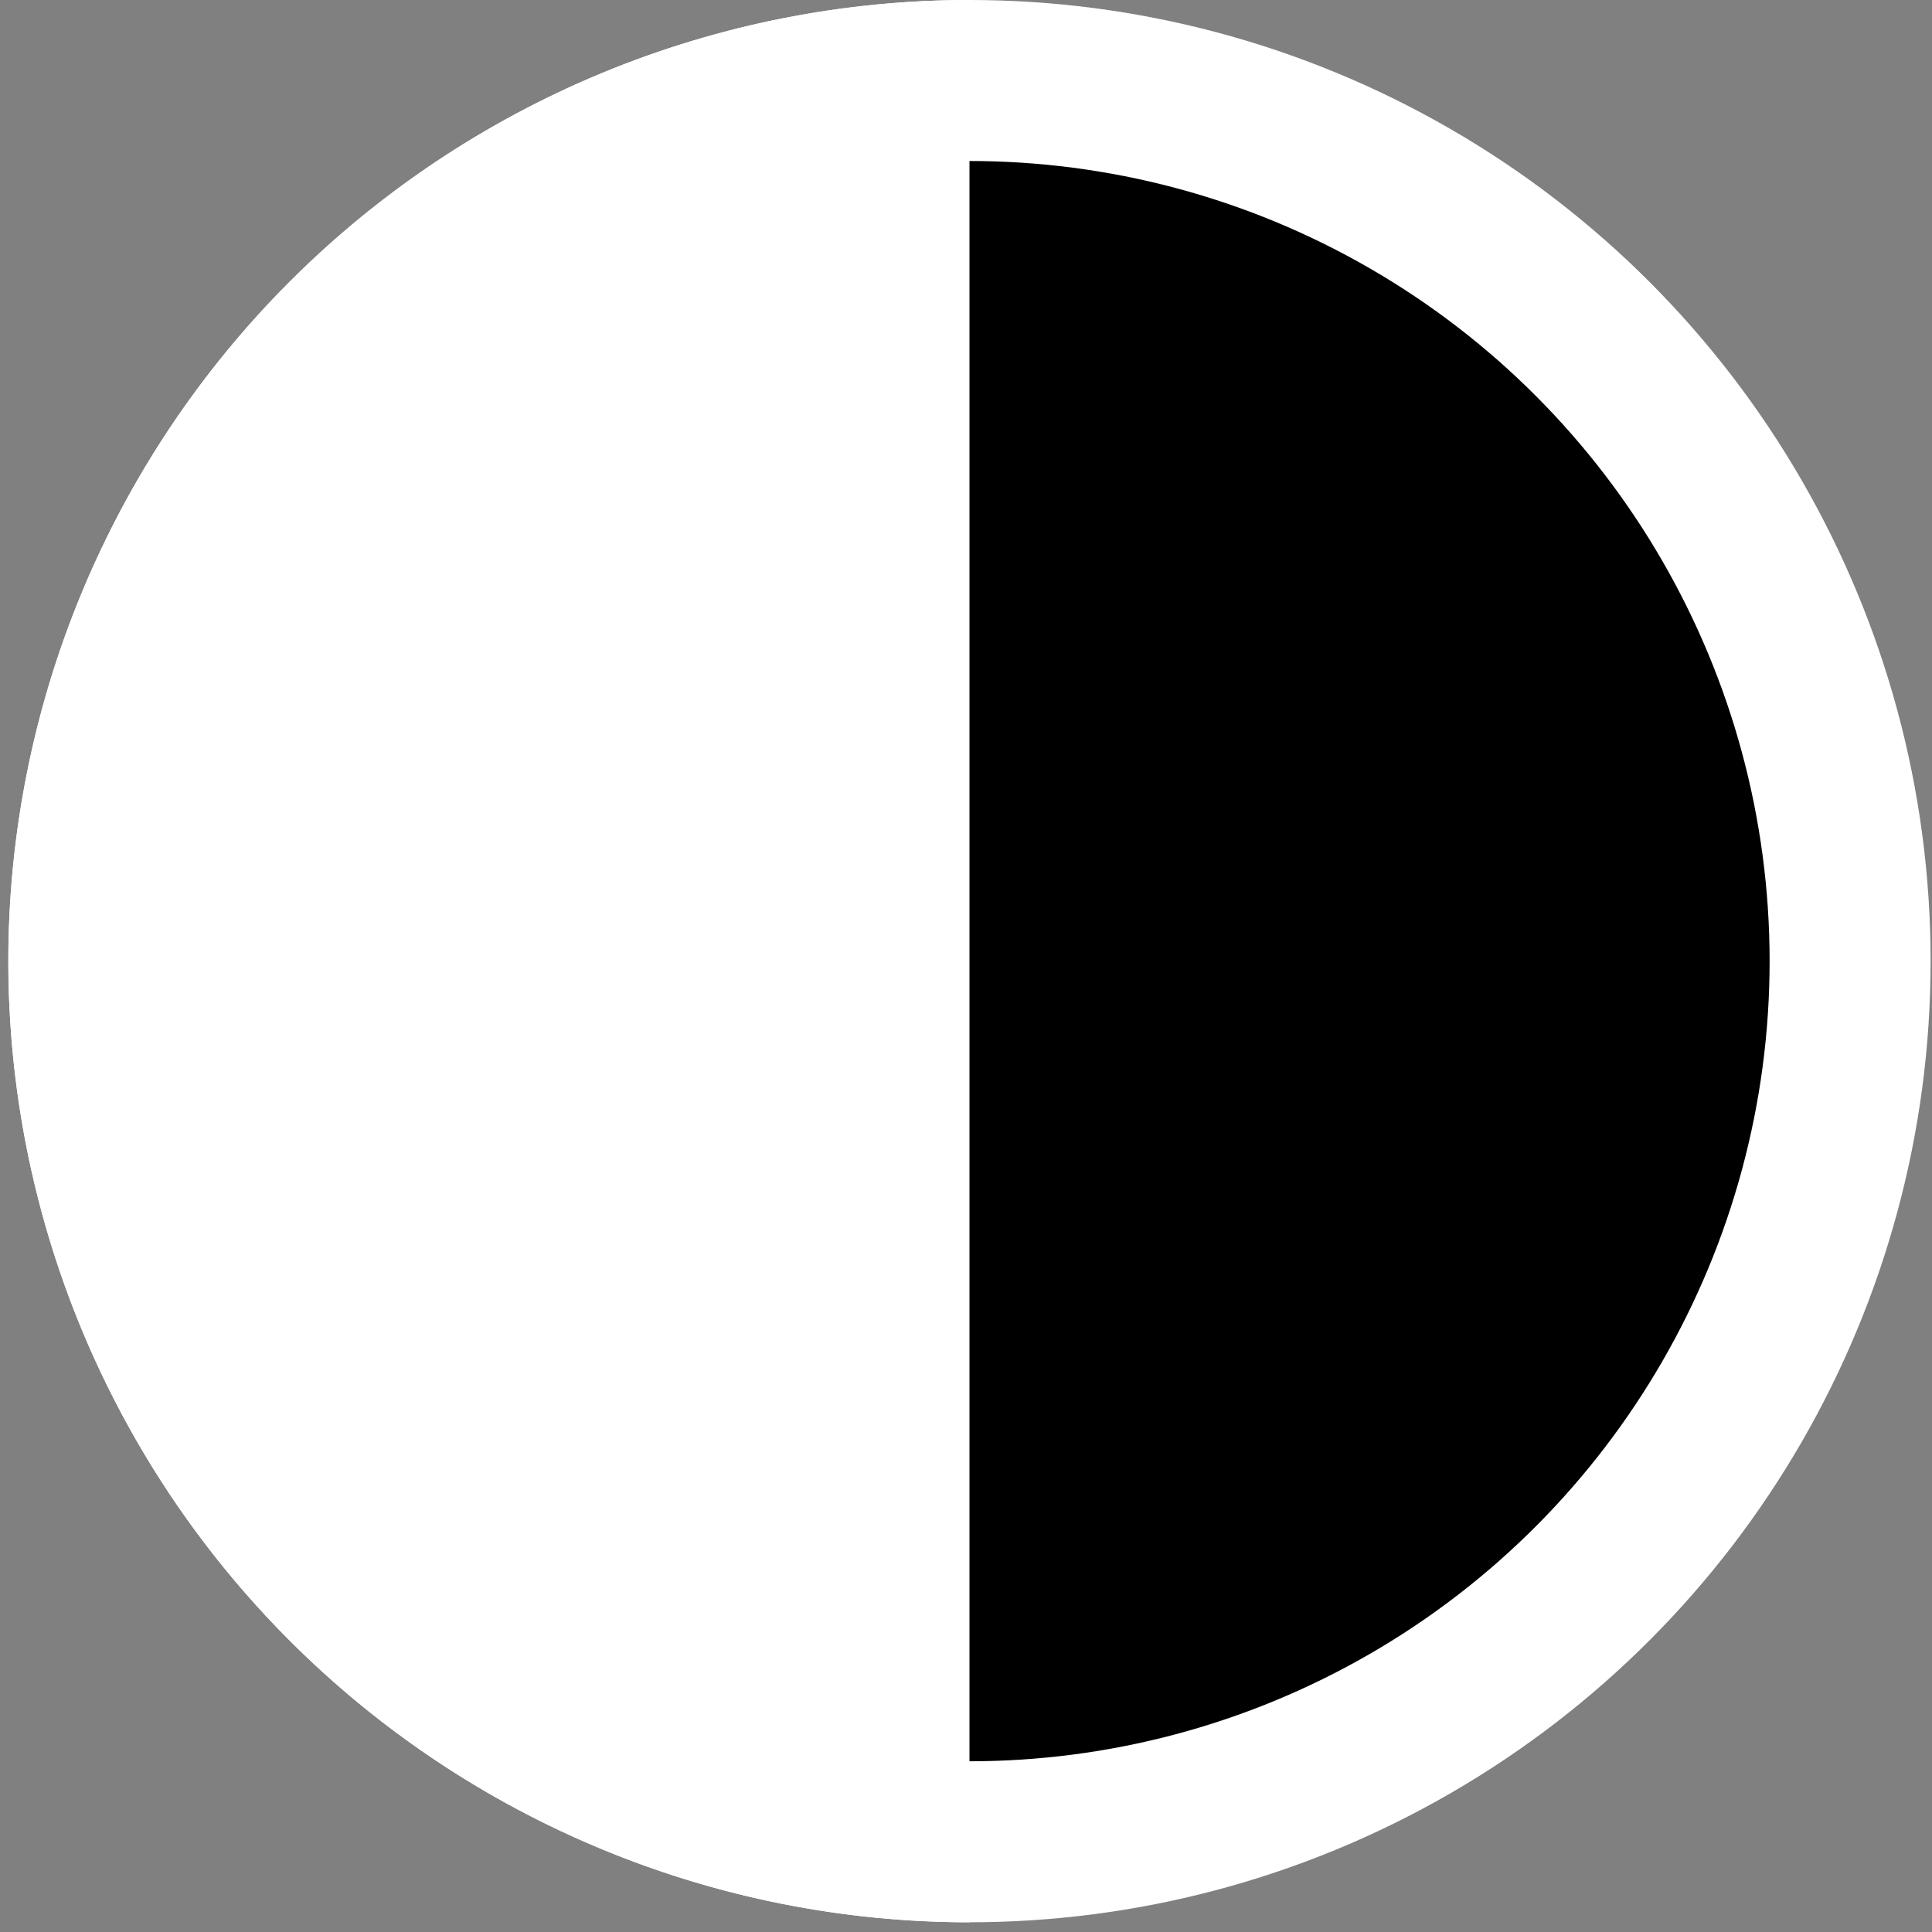 <svg width="60" height="60" viewBox="0 0 60 60" fill="none" xmlns="http://www.w3.org/2000/svg">
<rect x="0" y="0" width="60" height="60" fill="#808080" stroke="none"/>
<circle cx="30.108" cy="29.849" r="27.349" transform="rotate(-180 30.108 29.849)" fill="black" stroke="white" stroke-width="5"/>
<path d="M30.108 1.57716e-05C26.188 1.57716e-05 22.306 0.772 18.685 2.272C15.063 3.772 11.773 5.971 9.001 8.743C6.229 11.514 4.031 14.805 2.531 18.427C1.03 22.048 0.258 25.93 0.258 29.849C0.258 33.769 1.03 37.651 2.531 41.272C4.031 44.894 6.229 48.184 9.001 50.956C11.773 53.728 15.063 55.926 18.685 57.426C22.306 58.927 26.188 59.699 30.108 59.699L30.108 29.849L30.108 1.57716e-05Z" fill="white"/>
</svg>
